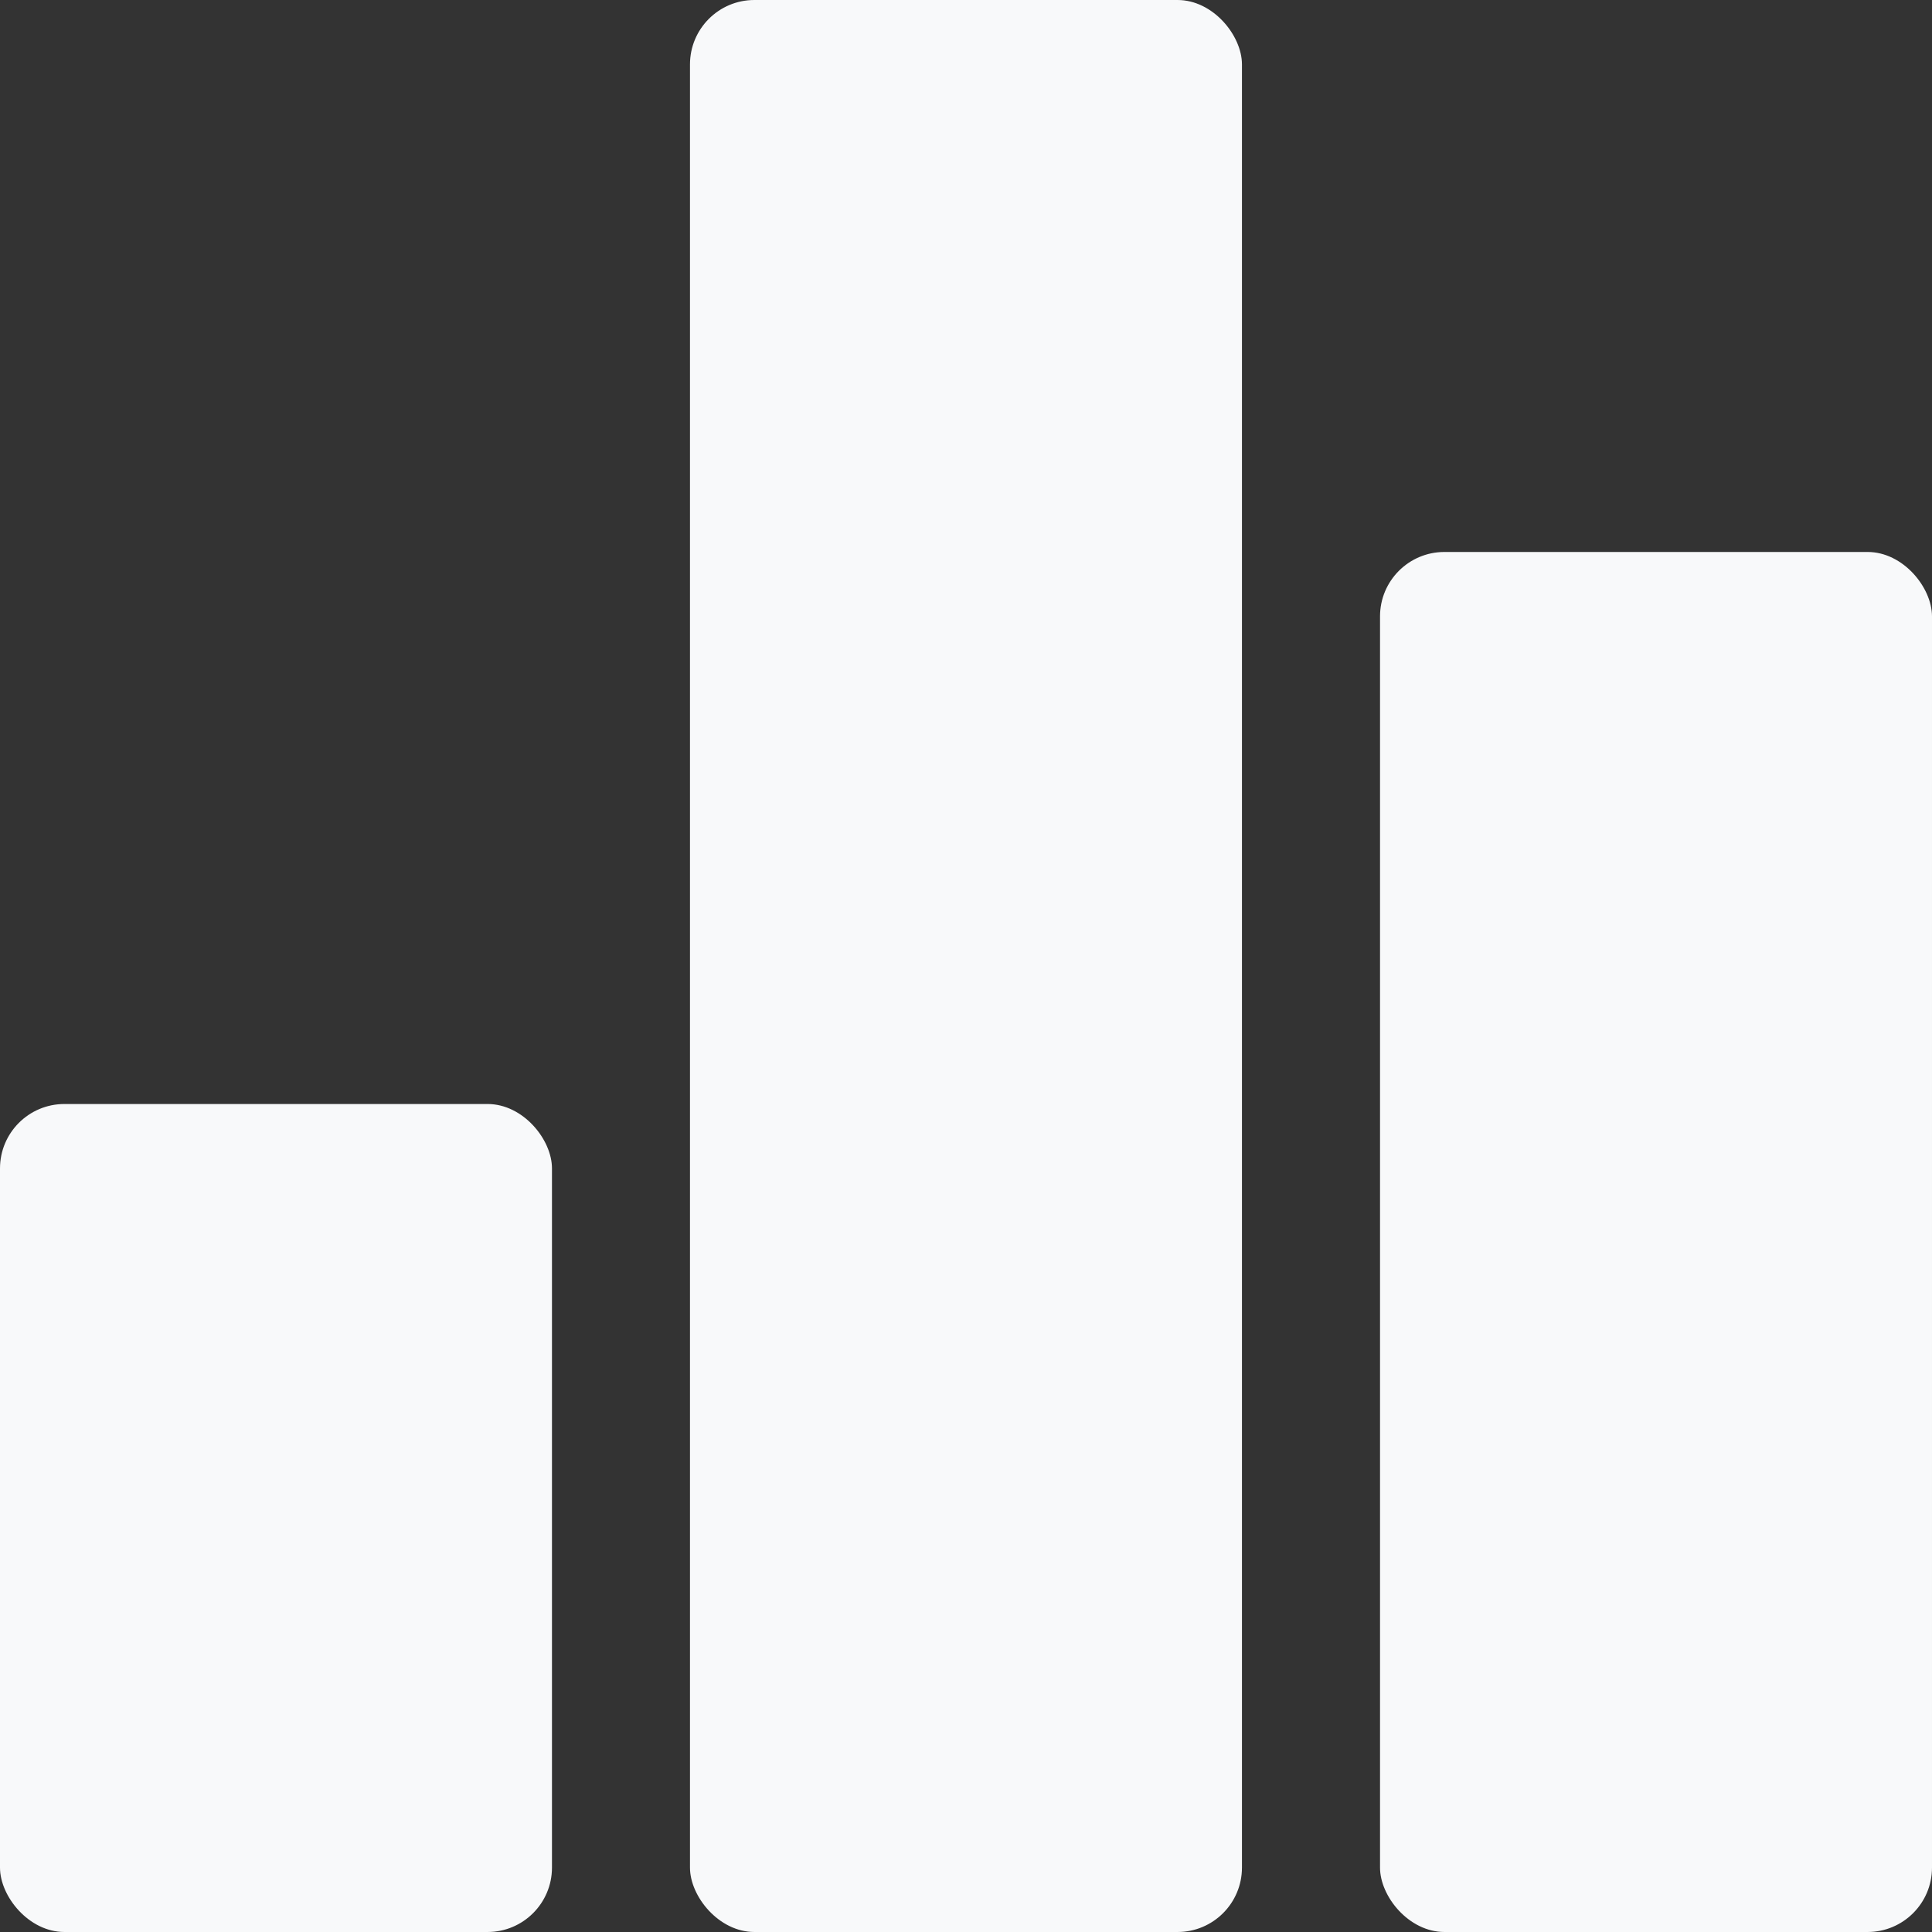 <svg xmlns="http://www.w3.org/2000/svg" width="30" height="30" viewBox="0 0 30 30">
  <rect x="0" y="0" width="30" height="30" fill="#333333" stroke="none"/>
  <g id="graph" transform="translate(-2 -2)">
    <rect id="Rectangle_181" data-name="Rectangle 181" width="8.571" height="12.857" rx="1" transform="translate(2 19.143)" fill="#f8f9fa"/>
    <rect id="Rectangle_182" data-name="Rectangle 182" width="8.571" height="21.429" rx="1" transform="translate(23.429 10.571)" fill="#f8f9fa"/>
    <rect id="Rectangle_183" data-name="Rectangle 183" width="8.571" height="30" rx="1" transform="translate(12.714 2)" fill="#f8f9fa"/>
  </g>
</svg>
